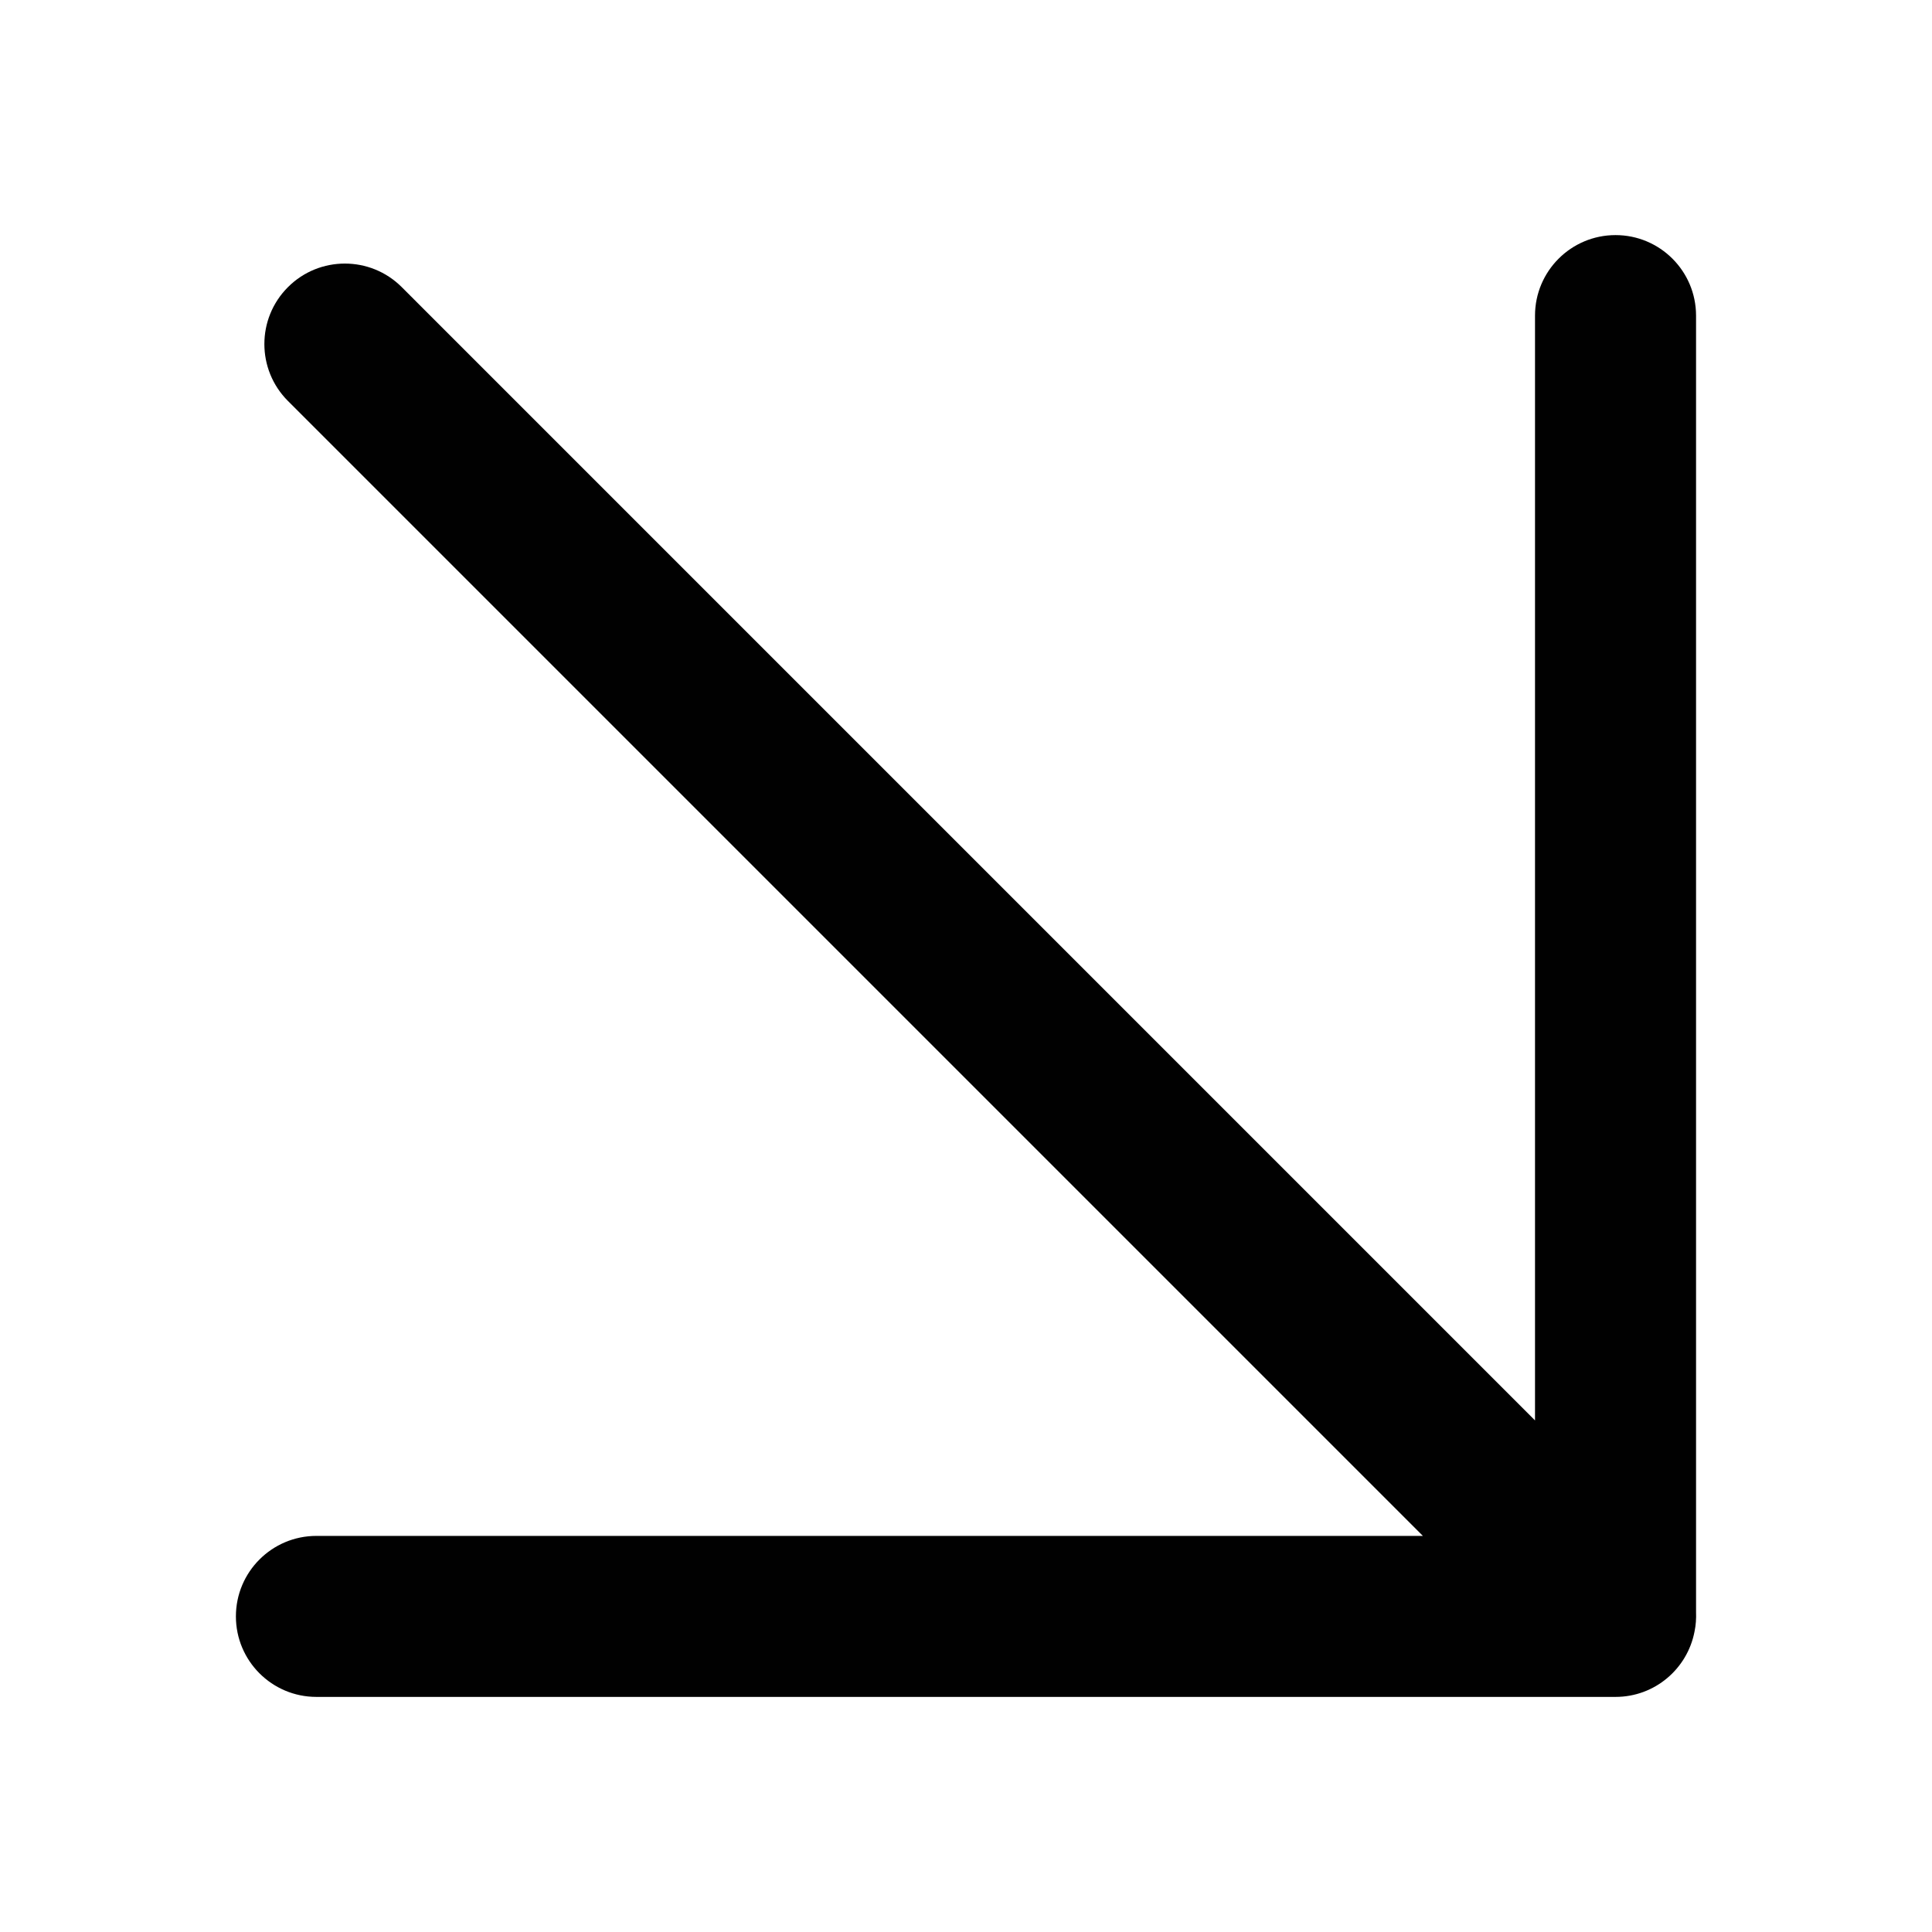 <?xml version="1.0" encoding="utf-8"?>
<!-- Generator: Adobe Illustrator 17.0.0, SVG Export Plug-In . SVG Version: 6.00 Build 0)  -->
<!DOCTYPE svg PUBLIC "-//W3C//DTD SVG 1.1//EN" "http://www.w3.org/Graphics/SVG/1.1/DTD/svg11.dtd">
<svg version="1.1" id="Layer_2" xmlns="http://www.w3.org/2000/svg" xmlns:xlink="http://www.w3.org/1999/xlink" x="0px" y="0px"
	 width="48px" height="48px" viewBox="0 0 48 48" enable-background="new 0 0 48 48" xml:space="preserve">
<path fill="#010101" d="M40.137,5.841c-1.104,0-2,0.896-2,2V35.29L9.982,7.134c-0.78-0.781-2.048-0.781-2.828,0
	c-0.781,0.781-0.781,2.047,0,2.828l28.197,28.197H7.861c-1.105,0-2,0.896-2,2s0.895,2,2,2h32.277c0.975,0,1.785-0.699,1.962-1.623
	c0.034-0.161,0.044-0.324,0.038-0.488V7.841C42.137,6.736,41.242,5.841,40.137,5.841z"/>
</svg>
